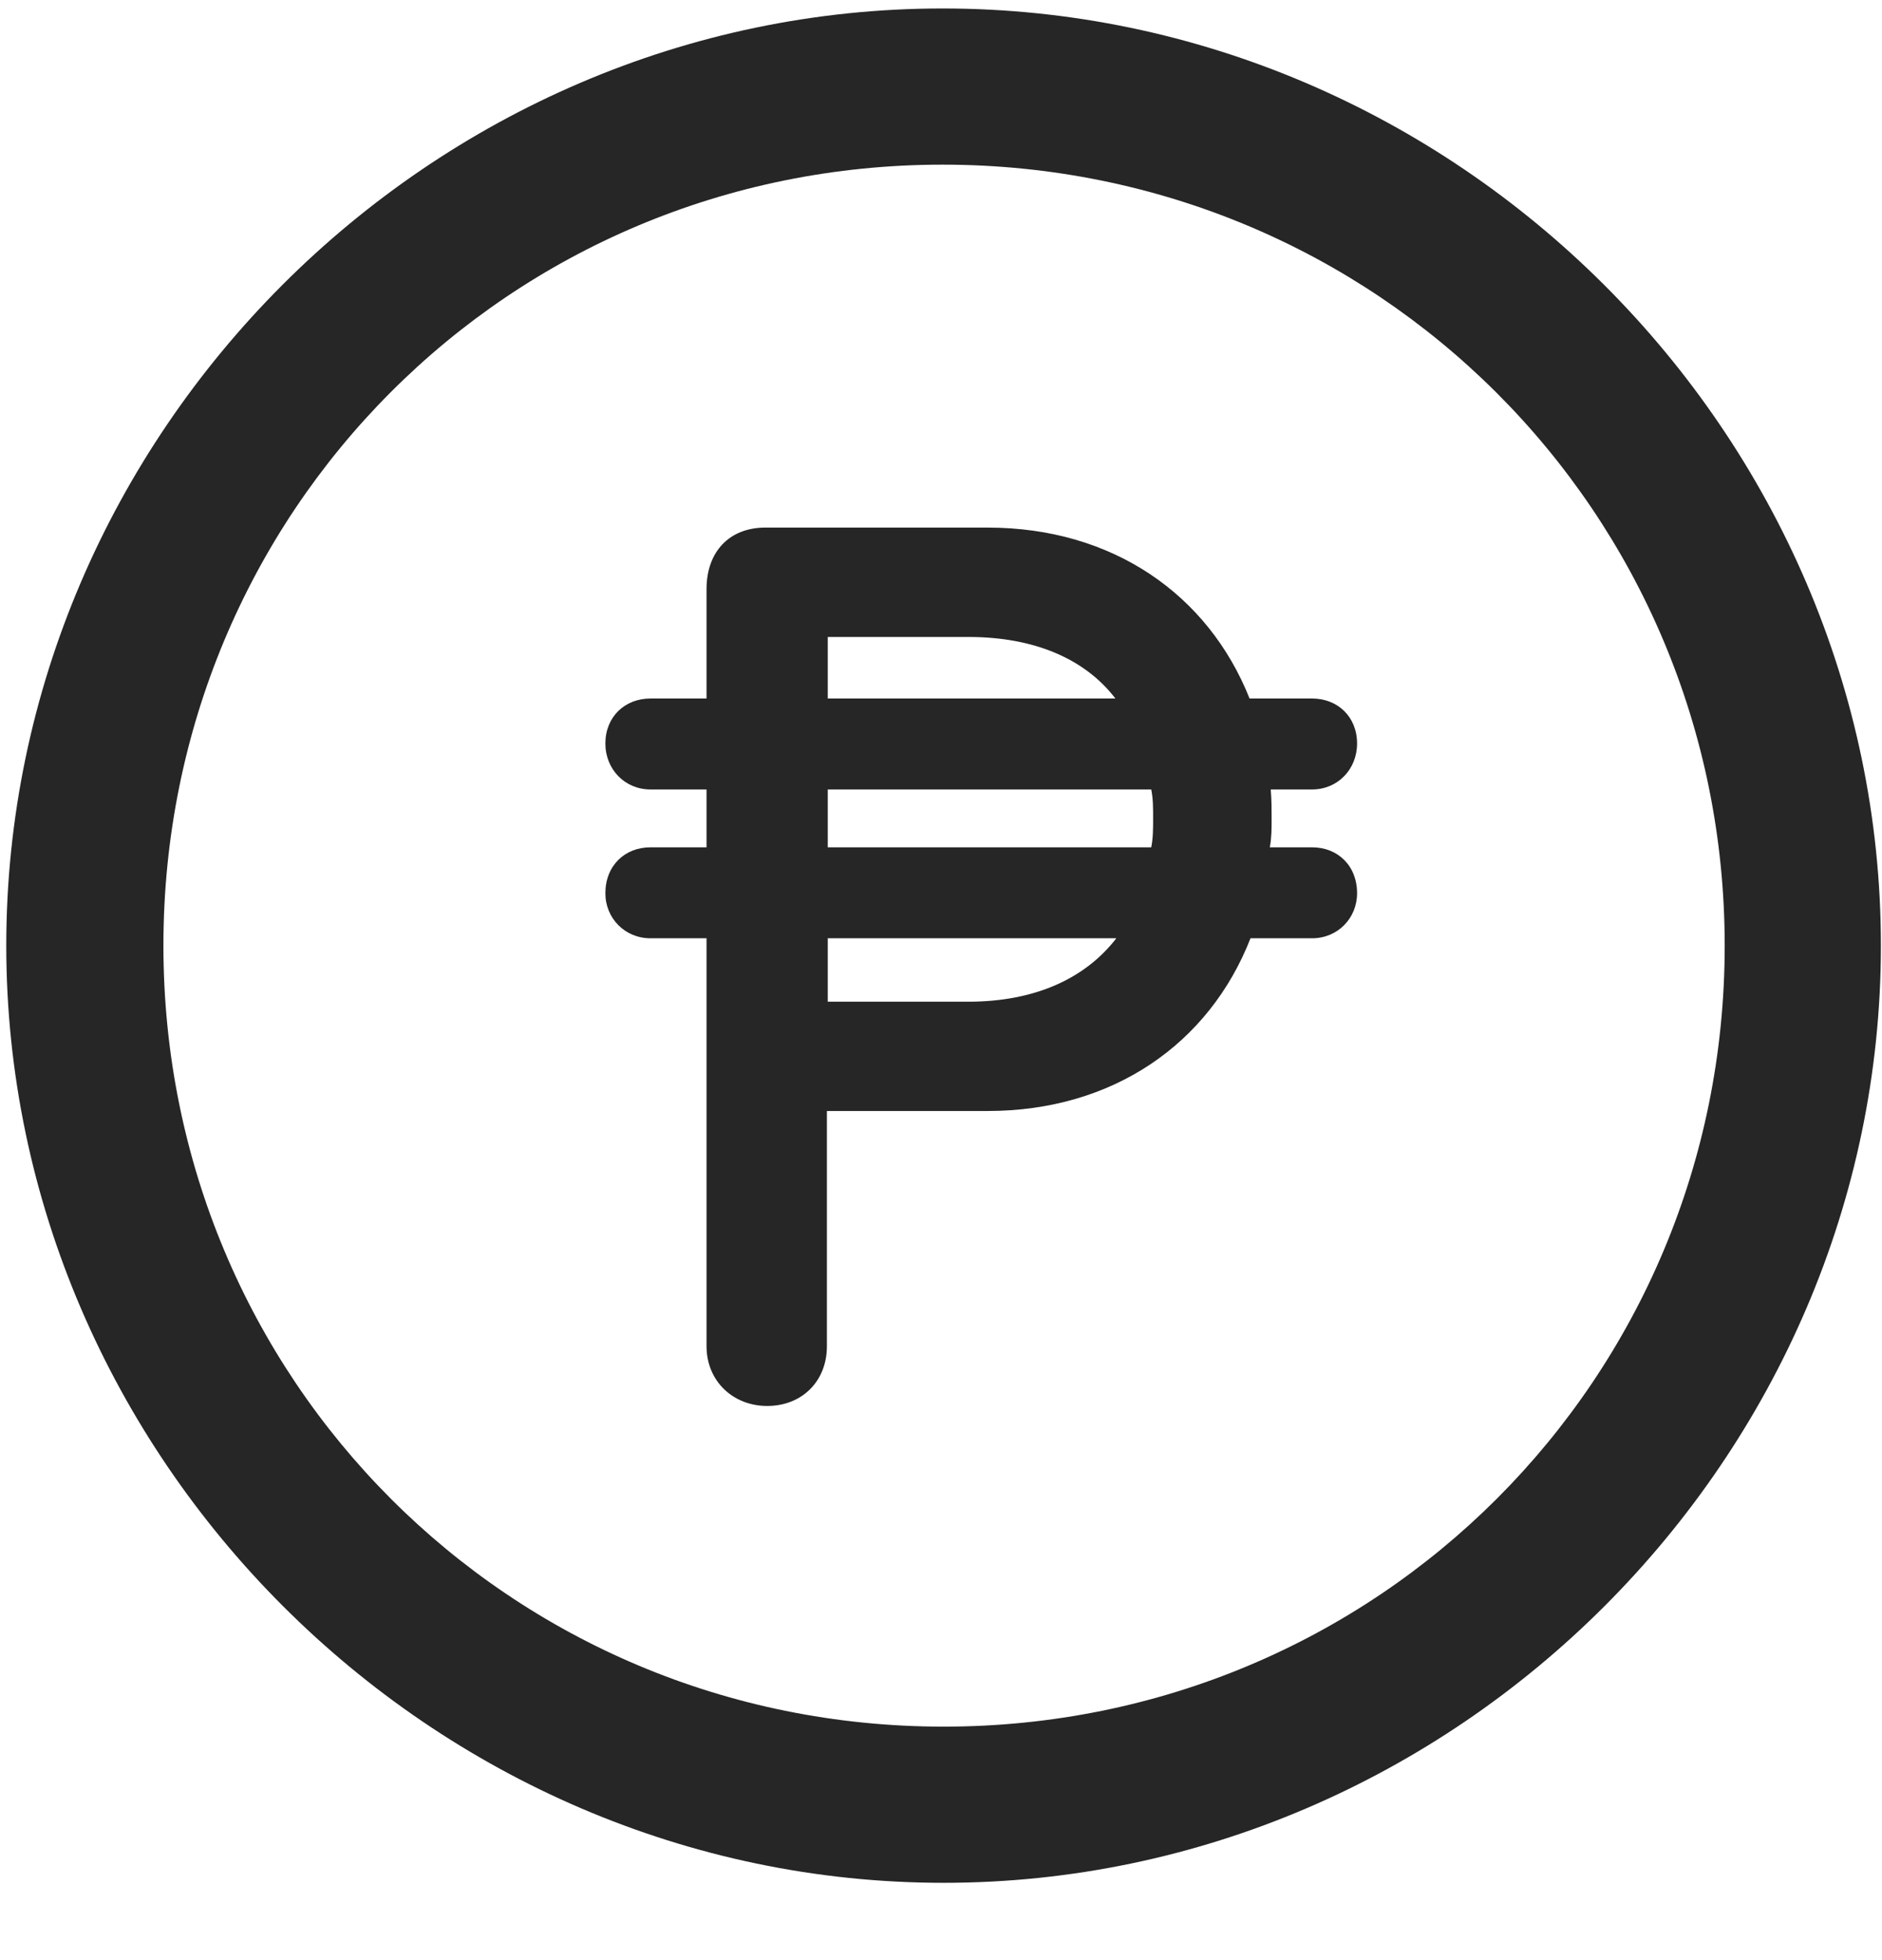 <svg width="24" height="25" viewBox="0 0 24 25" fill="none" xmlns="http://www.w3.org/2000/svg">
<g clip-path="url(#clip0_2207_25662)">
<path d="M12.033 24.014C18.572 24.014 23.986 18.588 23.986 12.061C23.986 5.522 18.56 0.108 12.021 0.108C5.494 0.108 0.08 5.522 0.08 12.061C0.08 18.588 5.506 24.014 12.033 24.014ZM12.033 22.022C6.502 22.022 2.084 17.592 2.084 12.061C2.084 6.53 6.49 2.1 12.021 2.1C17.552 2.1 21.994 6.53 21.994 12.061C21.994 17.592 17.564 22.022 12.033 22.022Z" fill="black" fill-opacity="0.85"/>
<path d="M7.72 11.393C7.72 11.71 7.967 11.967 8.295 11.967H9.01V17.17C9.01 17.616 9.349 17.932 9.783 17.932C10.228 17.932 10.545 17.616 10.545 17.17V14.17H12.595C14.189 14.17 15.42 13.315 15.947 11.967H16.732C17.06 11.967 17.306 11.71 17.306 11.393C17.306 11.041 17.06 10.807 16.732 10.807H16.193C16.216 10.69 16.216 10.561 16.216 10.444C16.216 10.315 16.216 10.21 16.205 10.069H16.732C17.06 10.069 17.306 9.811 17.306 9.483C17.306 9.143 17.06 8.909 16.732 8.909H15.935C15.408 7.584 14.189 6.729 12.595 6.729H9.76C9.303 6.729 9.01 7.034 9.01 7.514V8.909H8.295C7.967 8.909 7.72 9.143 7.72 9.483C7.72 9.811 7.967 10.069 8.295 10.069H9.01V10.807H8.295C7.967 10.807 7.72 11.041 7.72 11.393ZM10.556 12.776V11.967H14.236C13.838 12.483 13.193 12.776 12.349 12.776H10.556ZM10.556 10.807V10.069H14.681C14.705 10.186 14.705 10.303 14.705 10.444C14.705 10.561 14.705 10.69 14.681 10.807H10.556ZM10.556 8.909V8.124H12.349C13.193 8.124 13.838 8.405 14.224 8.909H10.556Z" fill="black" fill-opacity="0.85"/>
</g>
<defs>
<clipPath id="clip0_2207_25662">
<rect width="23.906" height="23.918" fill="white" transform="translate(0.08 0.108)"/>
</clipPath>
</defs>
</svg>
